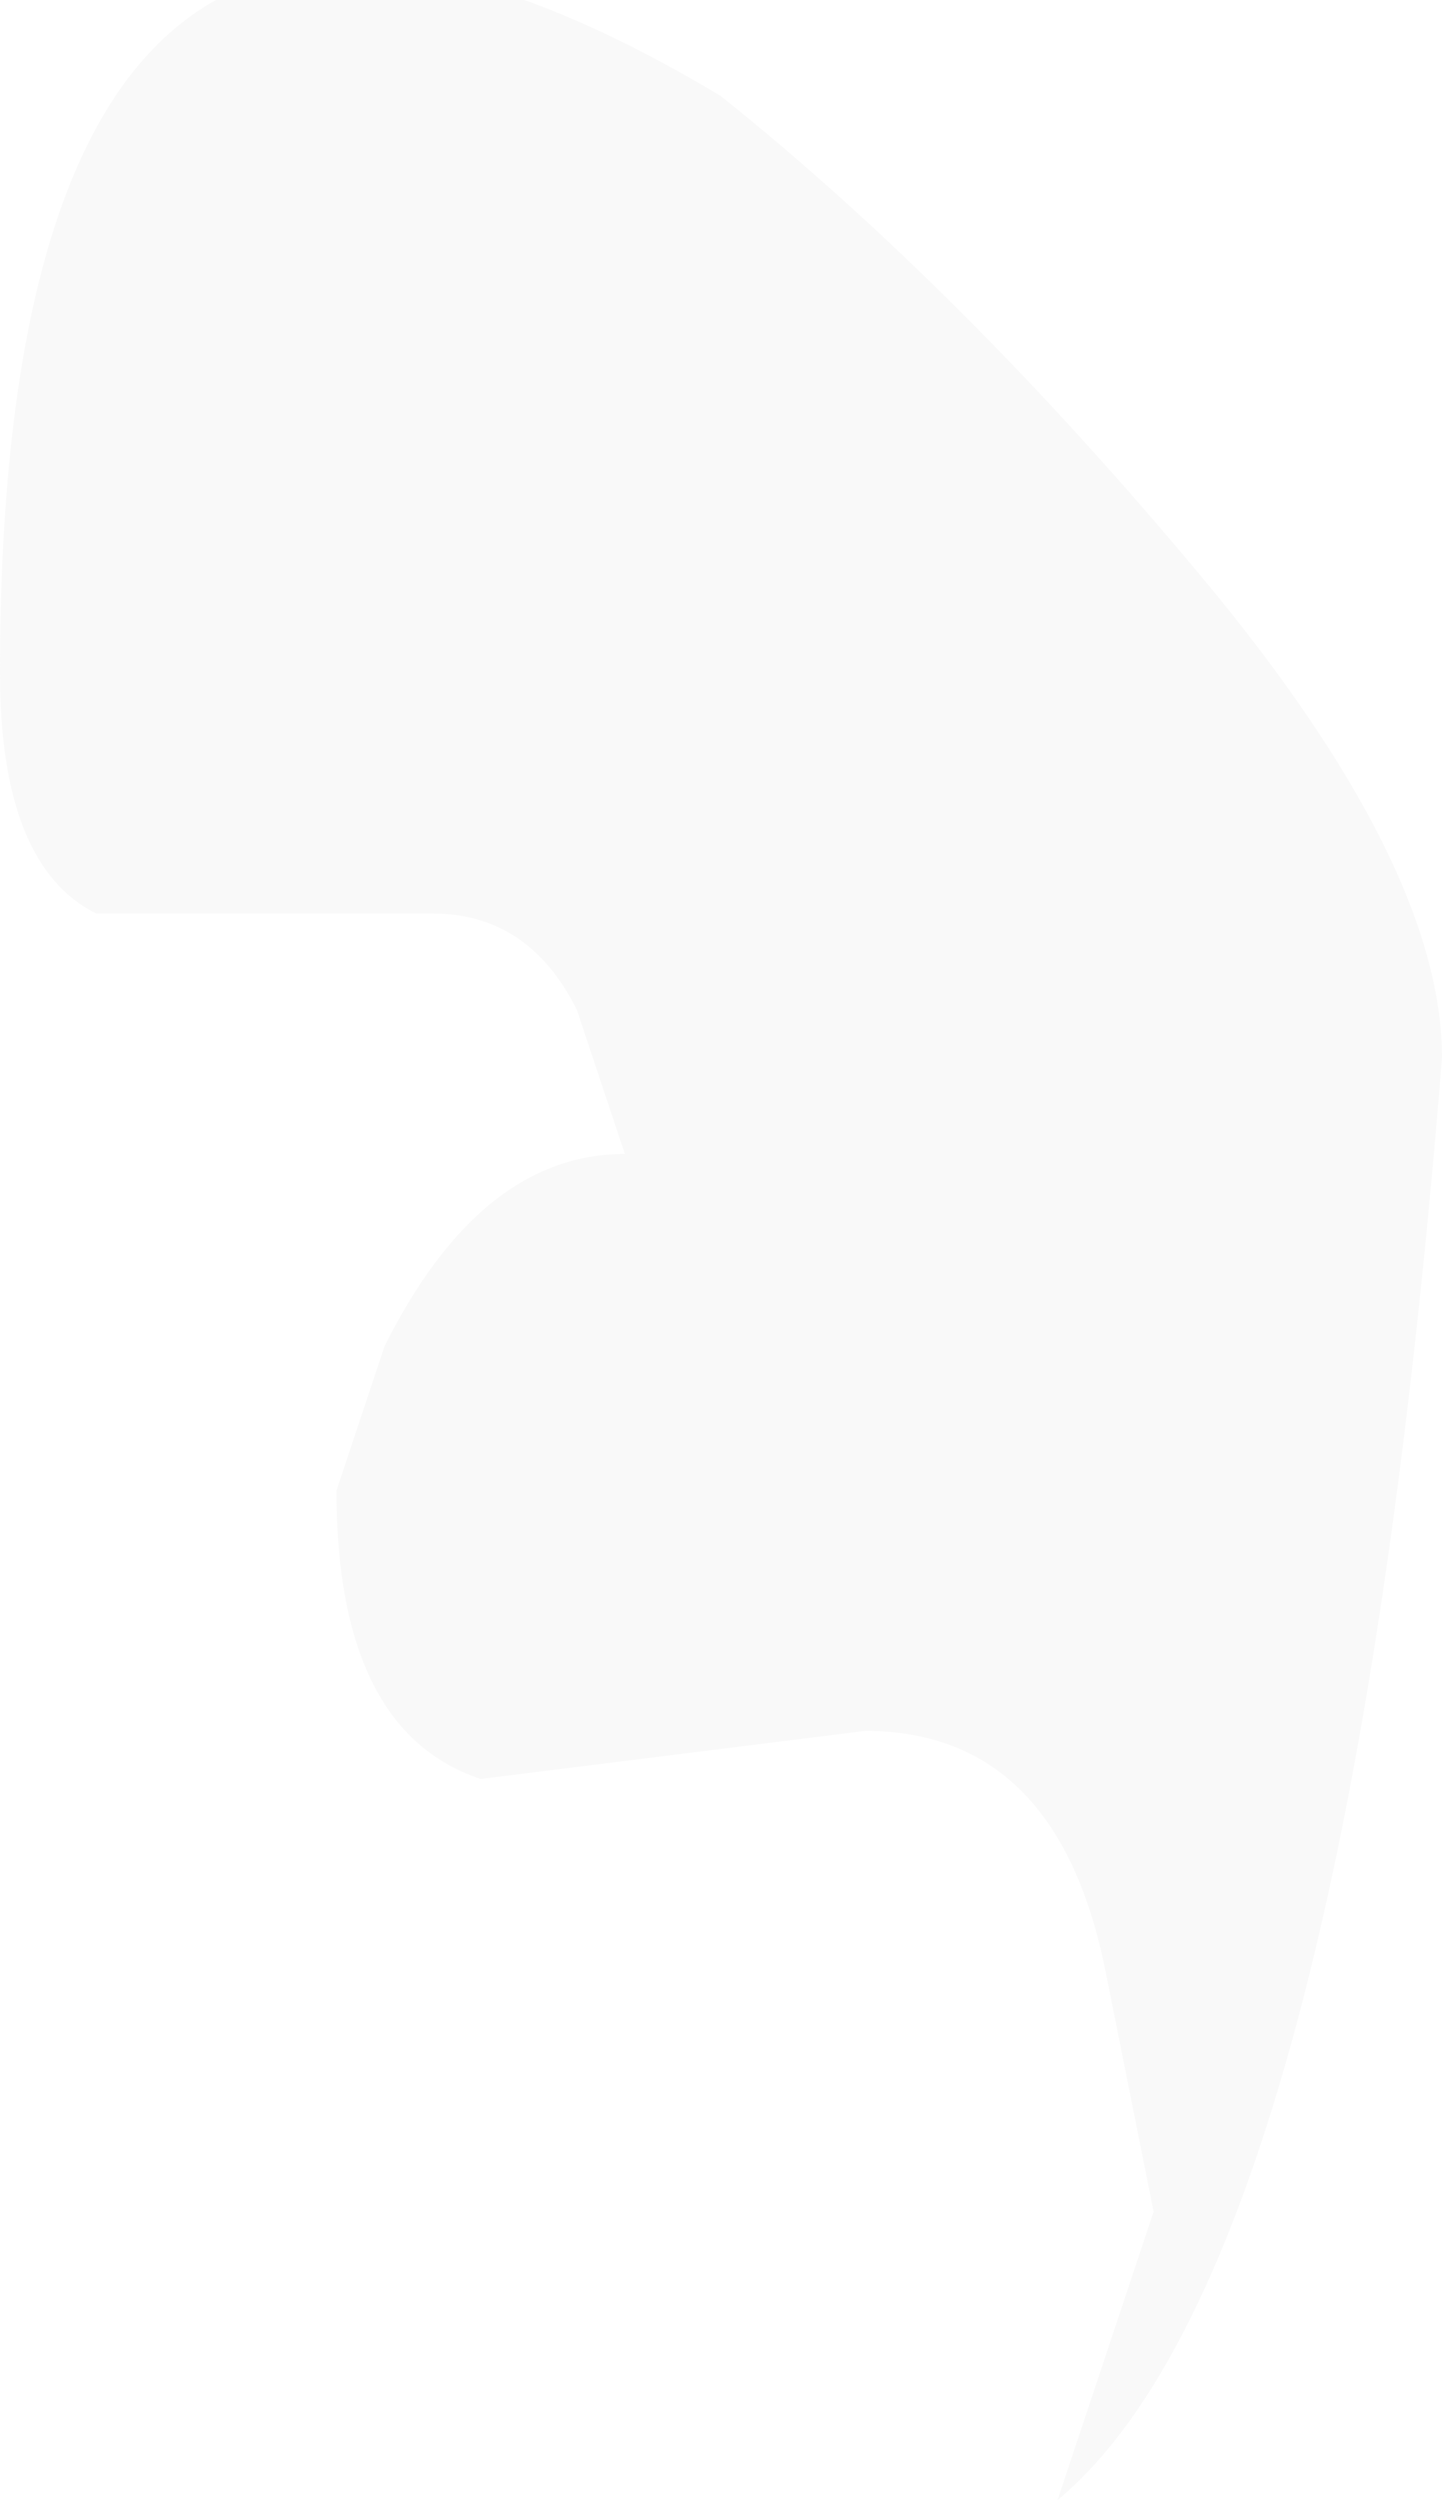 <?xml version="1.0" encoding="UTF-8" standalone="no"?>
<svg xmlns:ffdec="https://www.free-decompiler.com/flash" xmlns:xlink="http://www.w3.org/1999/xlink" ffdec:objectType="frame" height="18.2px" width="10.5px" xmlns="http://www.w3.org/2000/svg">
  <g transform="matrix(1.0, 0.0, 0.0, 1.0, 5.25, 9.1)">
    <use ffdec:characterId="678" height="2.6" transform="matrix(7.0, 0.0, 0.0, 7.0, -5.25, -9.1)" width="1.5" xlink:href="#shape0"/>
  </g>
  <defs>
    <g id="shape0" transform="matrix(1.0, 0.0, 0.0, 1.0, 0.75, 1.3)">
      <path d="M0.0 -1.2 Q0.25 -1.0 0.5 -0.7 0.75 -0.4 0.75 -0.2 0.65 1.05 0.35 1.3 L0.45 1.0 0.4 0.75 Q0.35 0.5 0.15 0.5 L-0.25 0.55 Q-0.4 0.5 -0.4 0.25 L-0.35 0.1 Q-0.25 -0.1 -0.1 -0.1 L-0.15 -0.25 Q-0.2 -0.35 -0.3 -0.35 L-0.65 -0.35 Q-0.75 -0.4 -0.75 -0.6 -0.75 -1.65 0.0 -1.2" fill="#e8e8e8" fill-opacity="0.231" fill-rule="evenodd" stroke="none"/>
    </g>
  </defs>
</svg>
